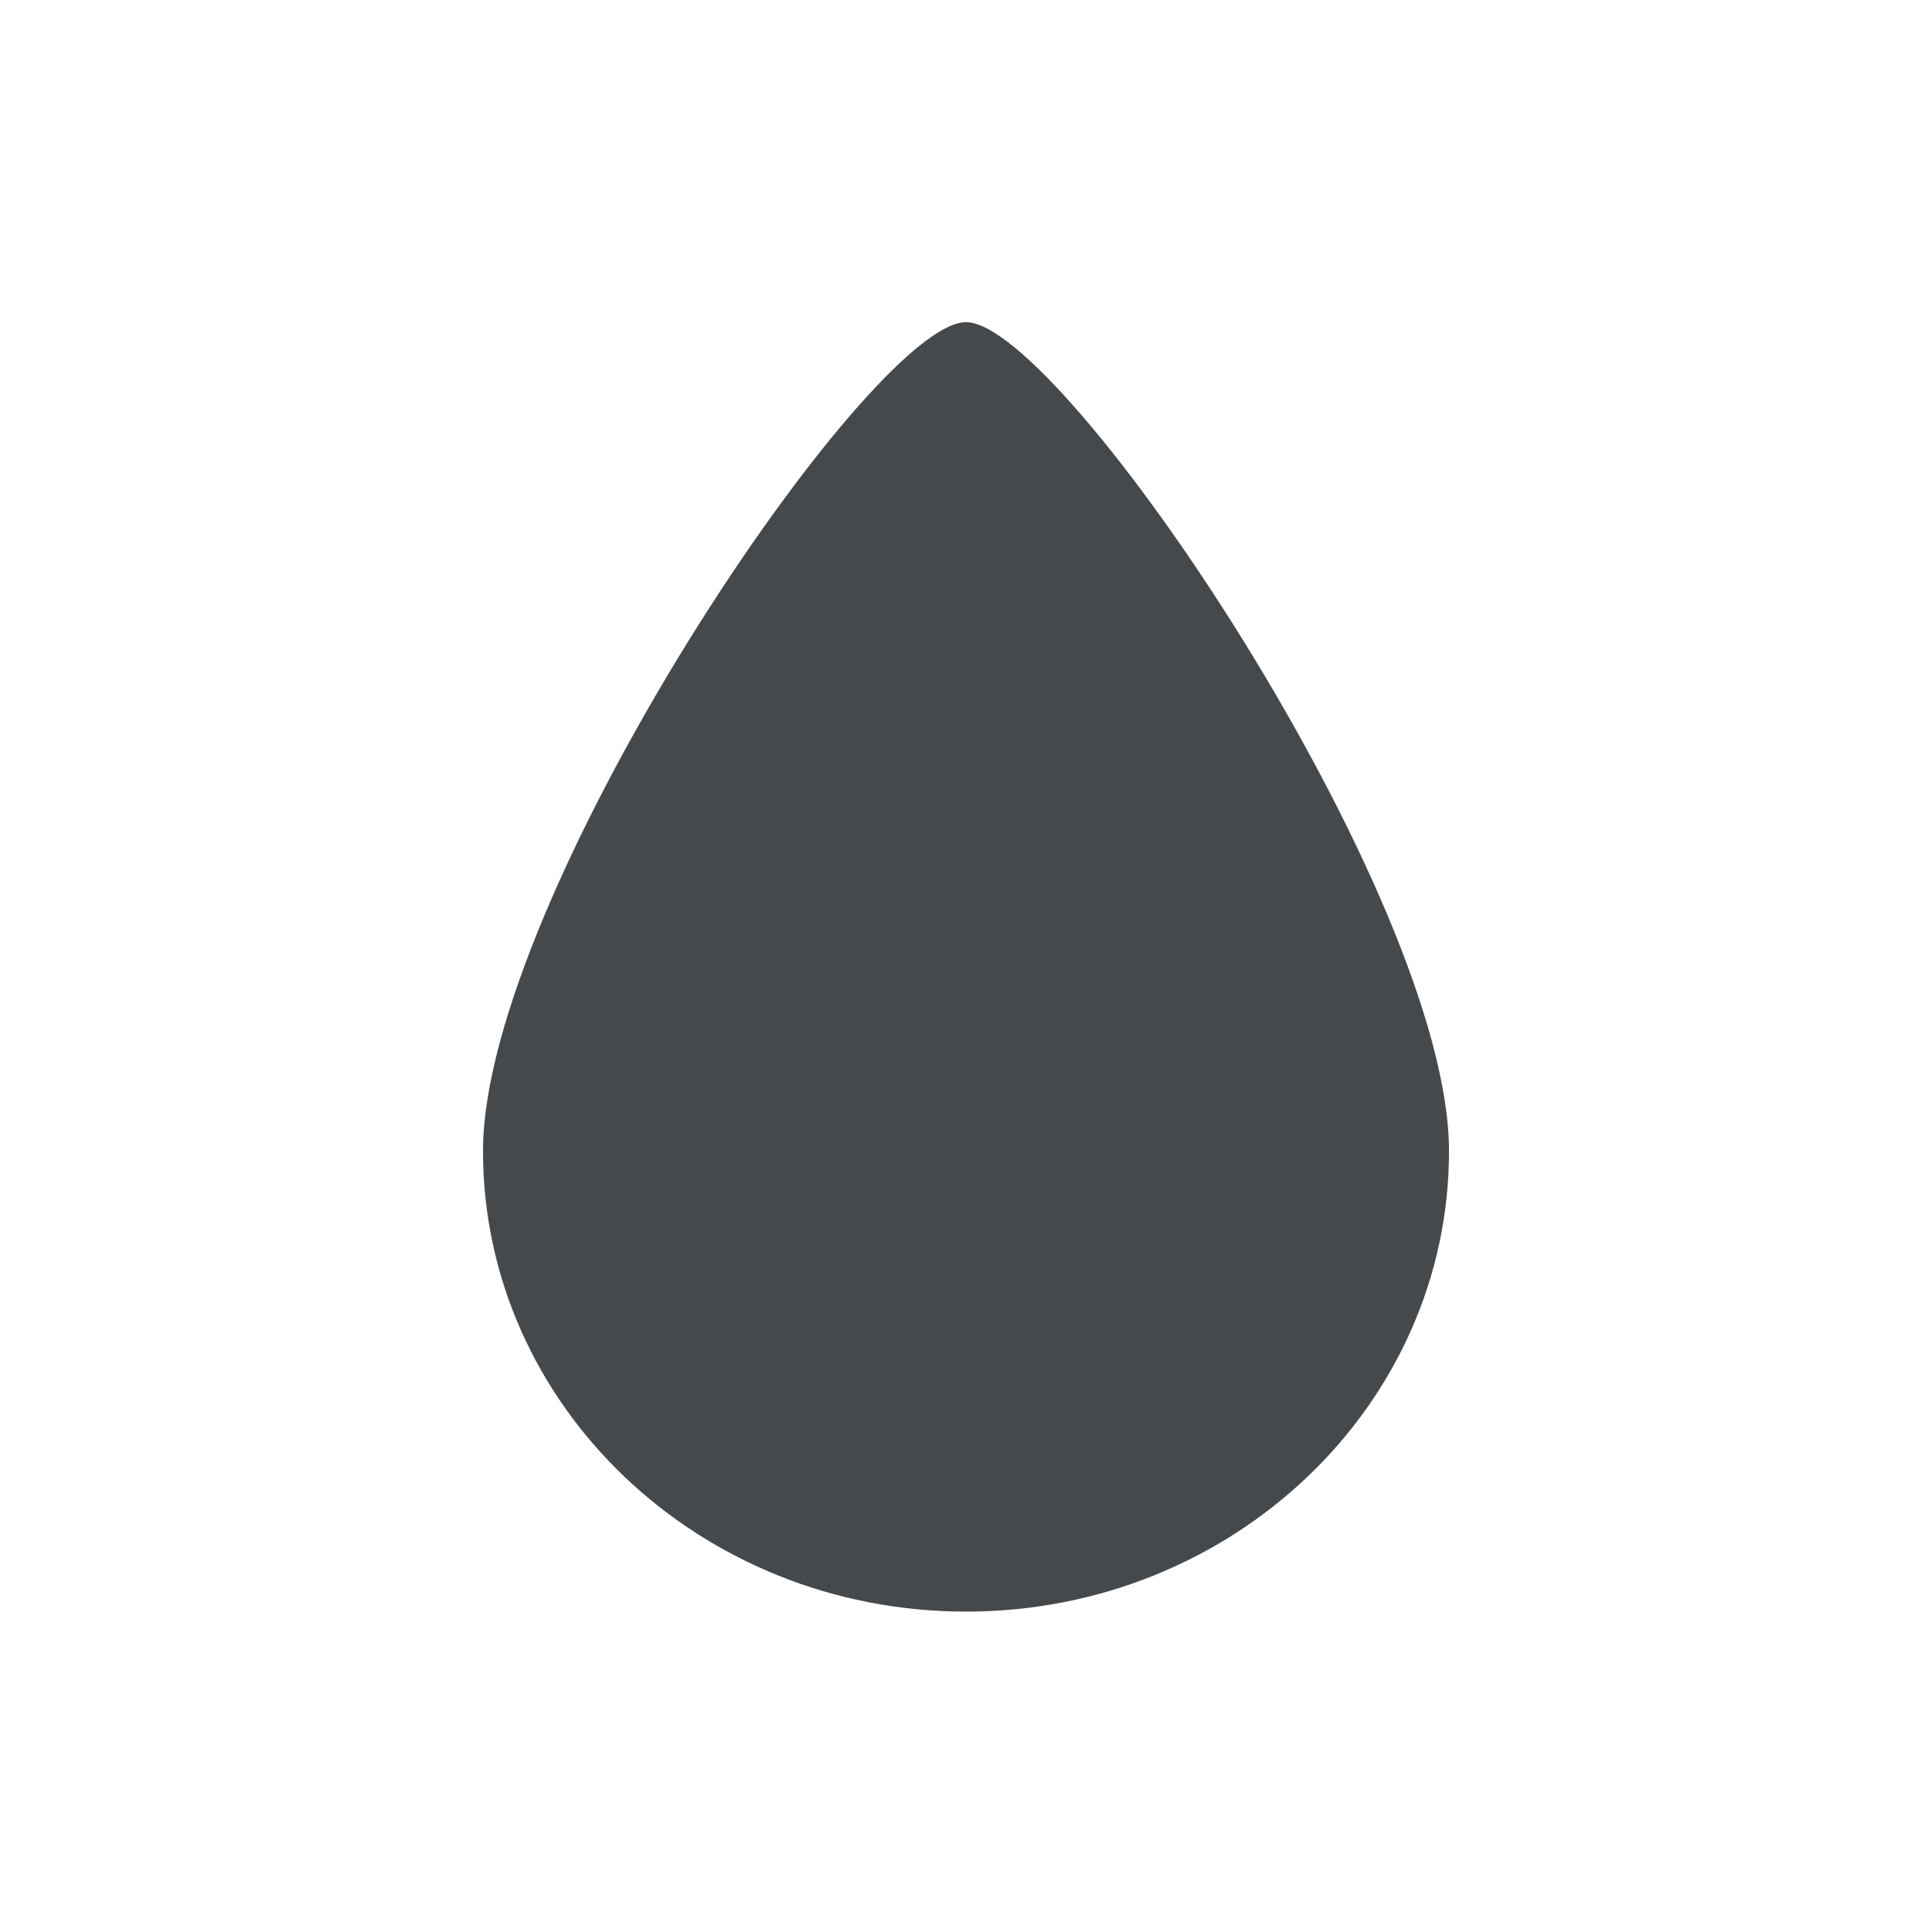 <?xml version="1.0" encoding="UTF-8"?>
<svg id="g" width="24" height="24" version="1.1" xmlns="http://www.w3.org/2000/svg" xmlns:cc="http://creativecommons.org/ns#" xmlns:dc="http://purl.org/dc/elements/1.1/" xmlns:rdf="http://www.w3.org/1999/02/22-rdf-syntax-ns#">
	<defs id="b">
		<style id="current-color-scheme" type="text/css">.ColorScheme-Text {color:#090d11;}.ColorScheme-Background{color:#ffffff;}</style>
	</defs>
	<path id="c" class="ColorScheme-Text" d="m18 14.299c0 3.159-2.686 5.721-6 5.721s-6-2.561-6-5.721 4.8-10.297 6-10.297 6 7.138 6 10.297z" style="fill-opacity:.75;fill:currentColor"/>
</svg>
